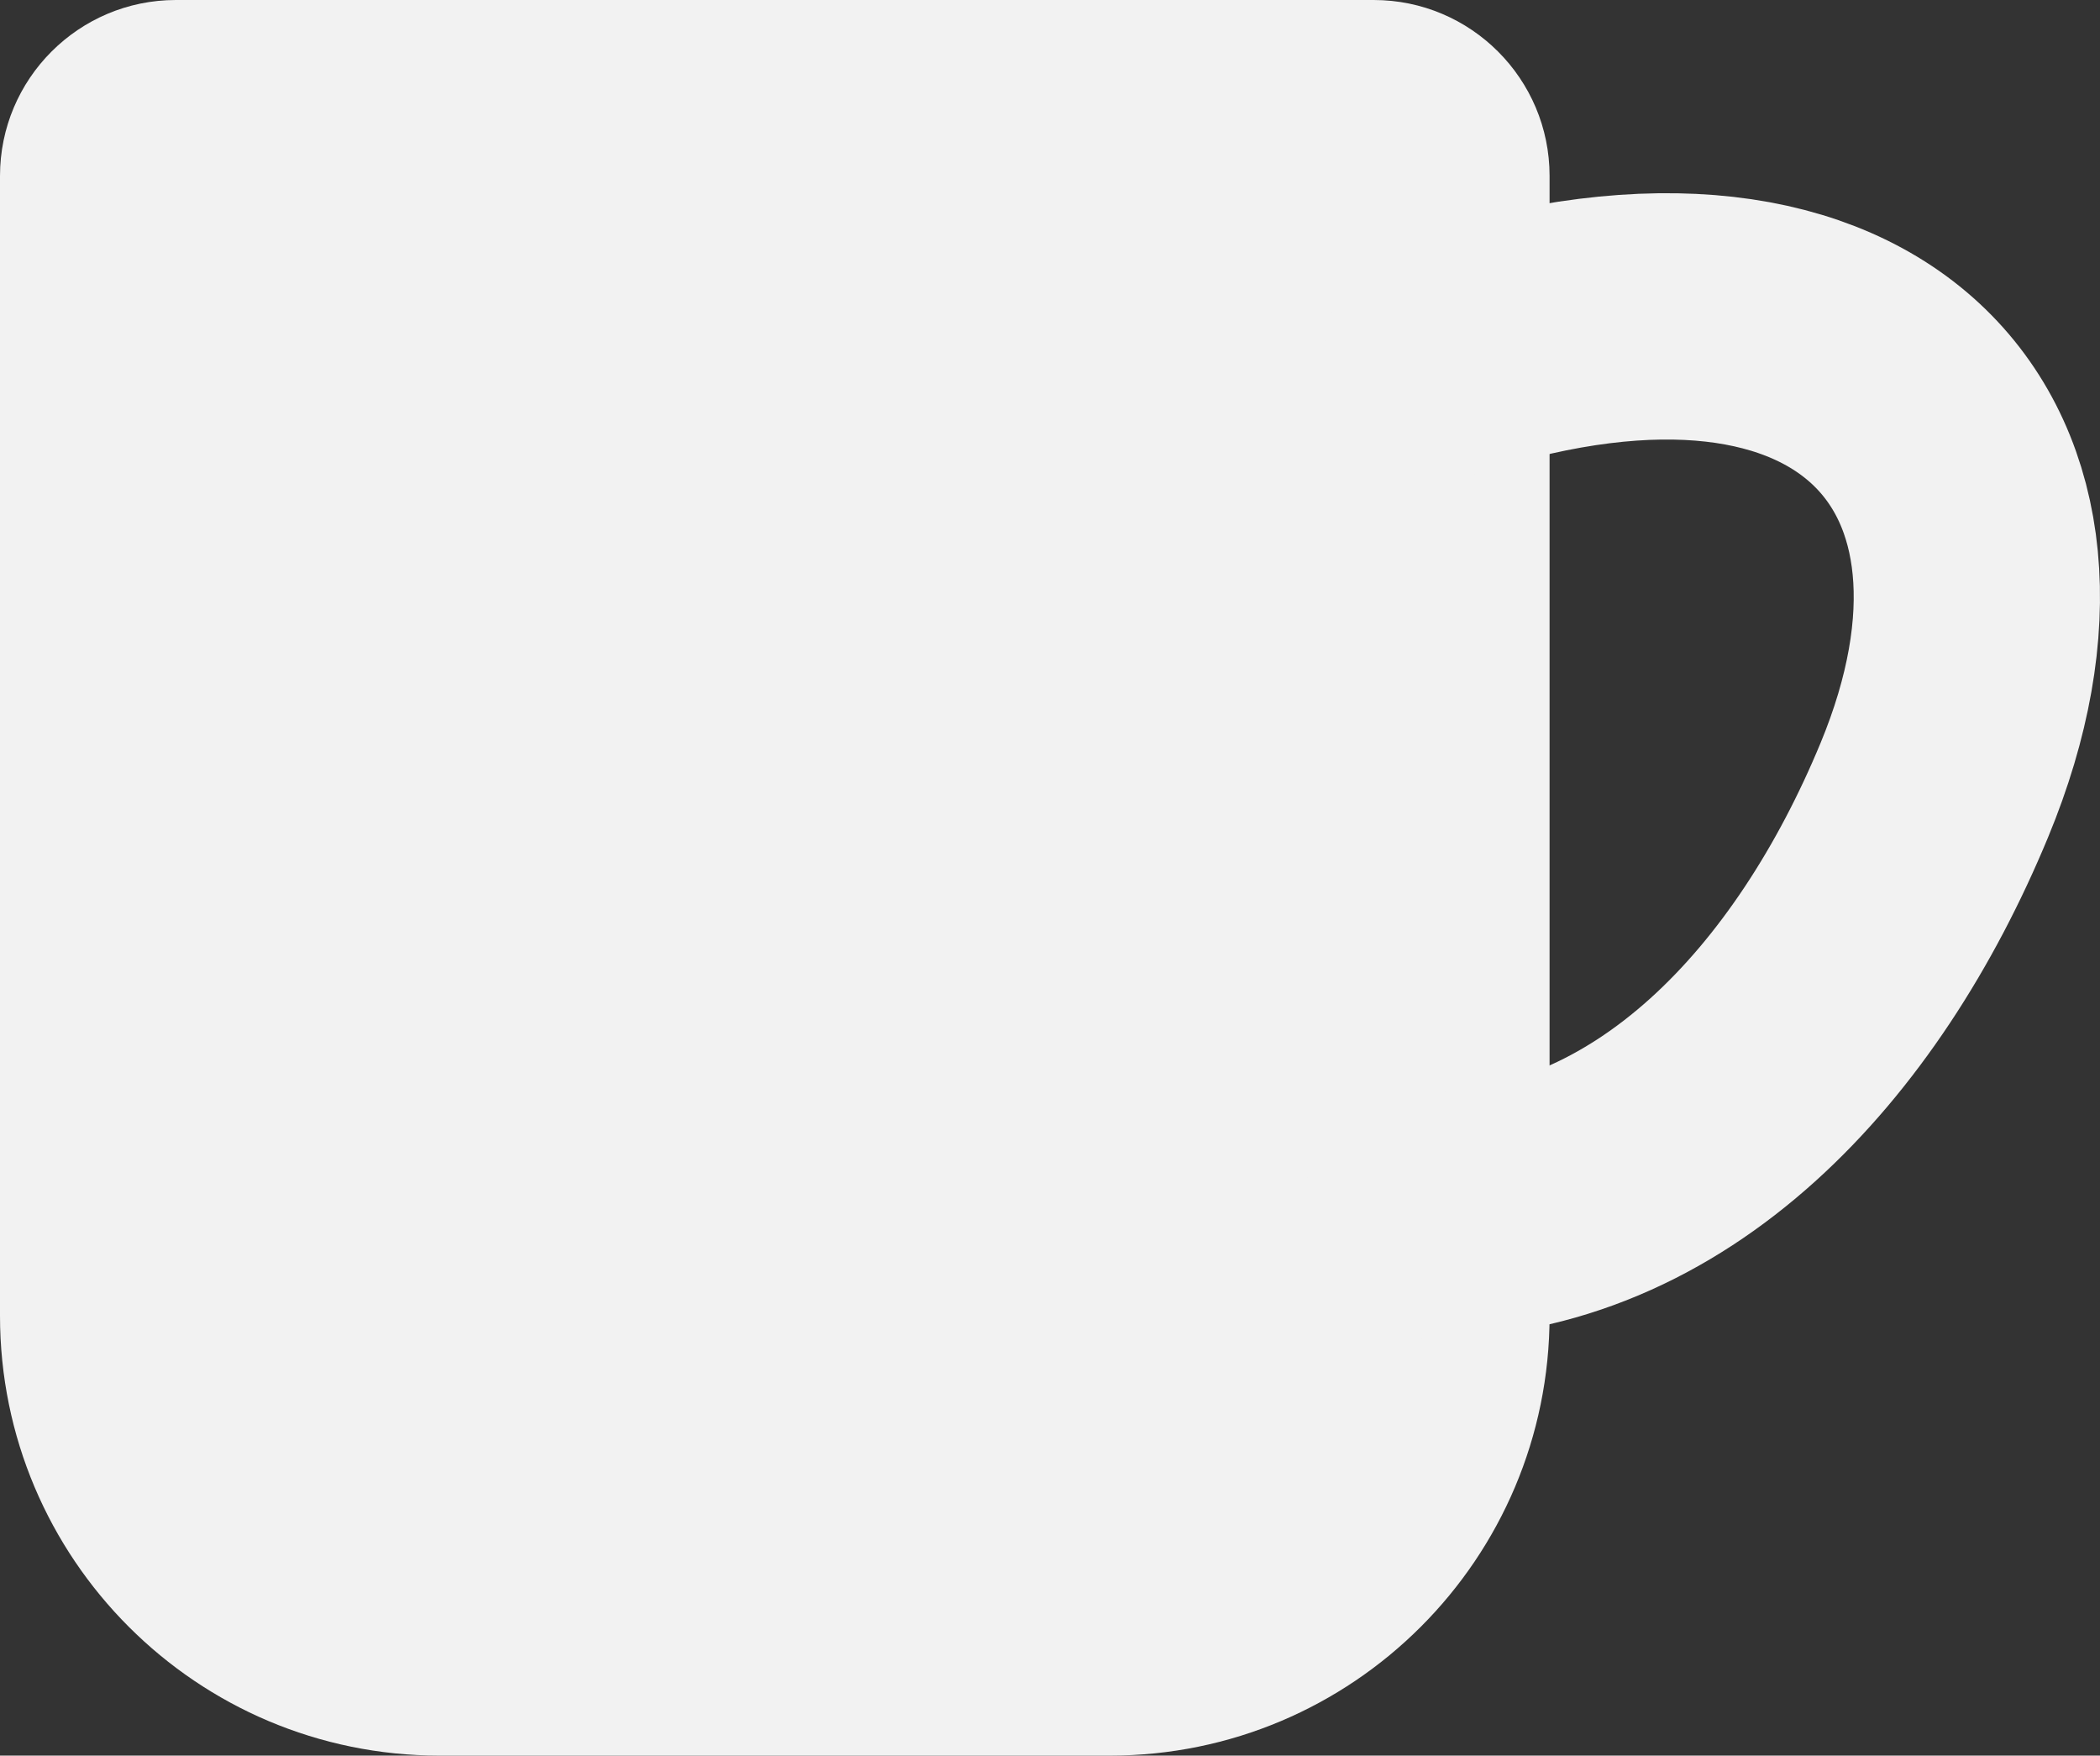 <?xml version="1.0" encoding="UTF-8"?>
<svg id="Mug" xmlns="http://www.w3.org/2000/svg" width="119.38" height="99.78" viewBox="0 0 119.38 99.78">
  <rect x="0" y="0" width="119.38" height="99.78" fill="#333333" stroke="none"/>
  <defs>
    <style>
      .cls-1 {
        fill: none;
        stroke: #f2f2f2;
        stroke-linecap: round;
        stroke-linejoin: round;
        stroke-width: 14px;
      }

      .cls-2 {
        fill: #f2f2f2;
        stroke-width: 0px;
      }
    </style>
  </defs>
  <path class="cls-2" d="M63.09,99.78H25c-13.81,0-25-11.19-25-25V10C0,4.48,4.48,0,10,0h68.09c5.52,0,10,4.48,10,10v64.78c0,13.81-11.19,25-25,25Z"/>
  <path class="cls-1" d="M82.3,20.14c23.77-7.6,35.5,5.86,27.66,24.77-5.48,13.22-15.44,24.17-28.99,24.17"/>
</svg>
